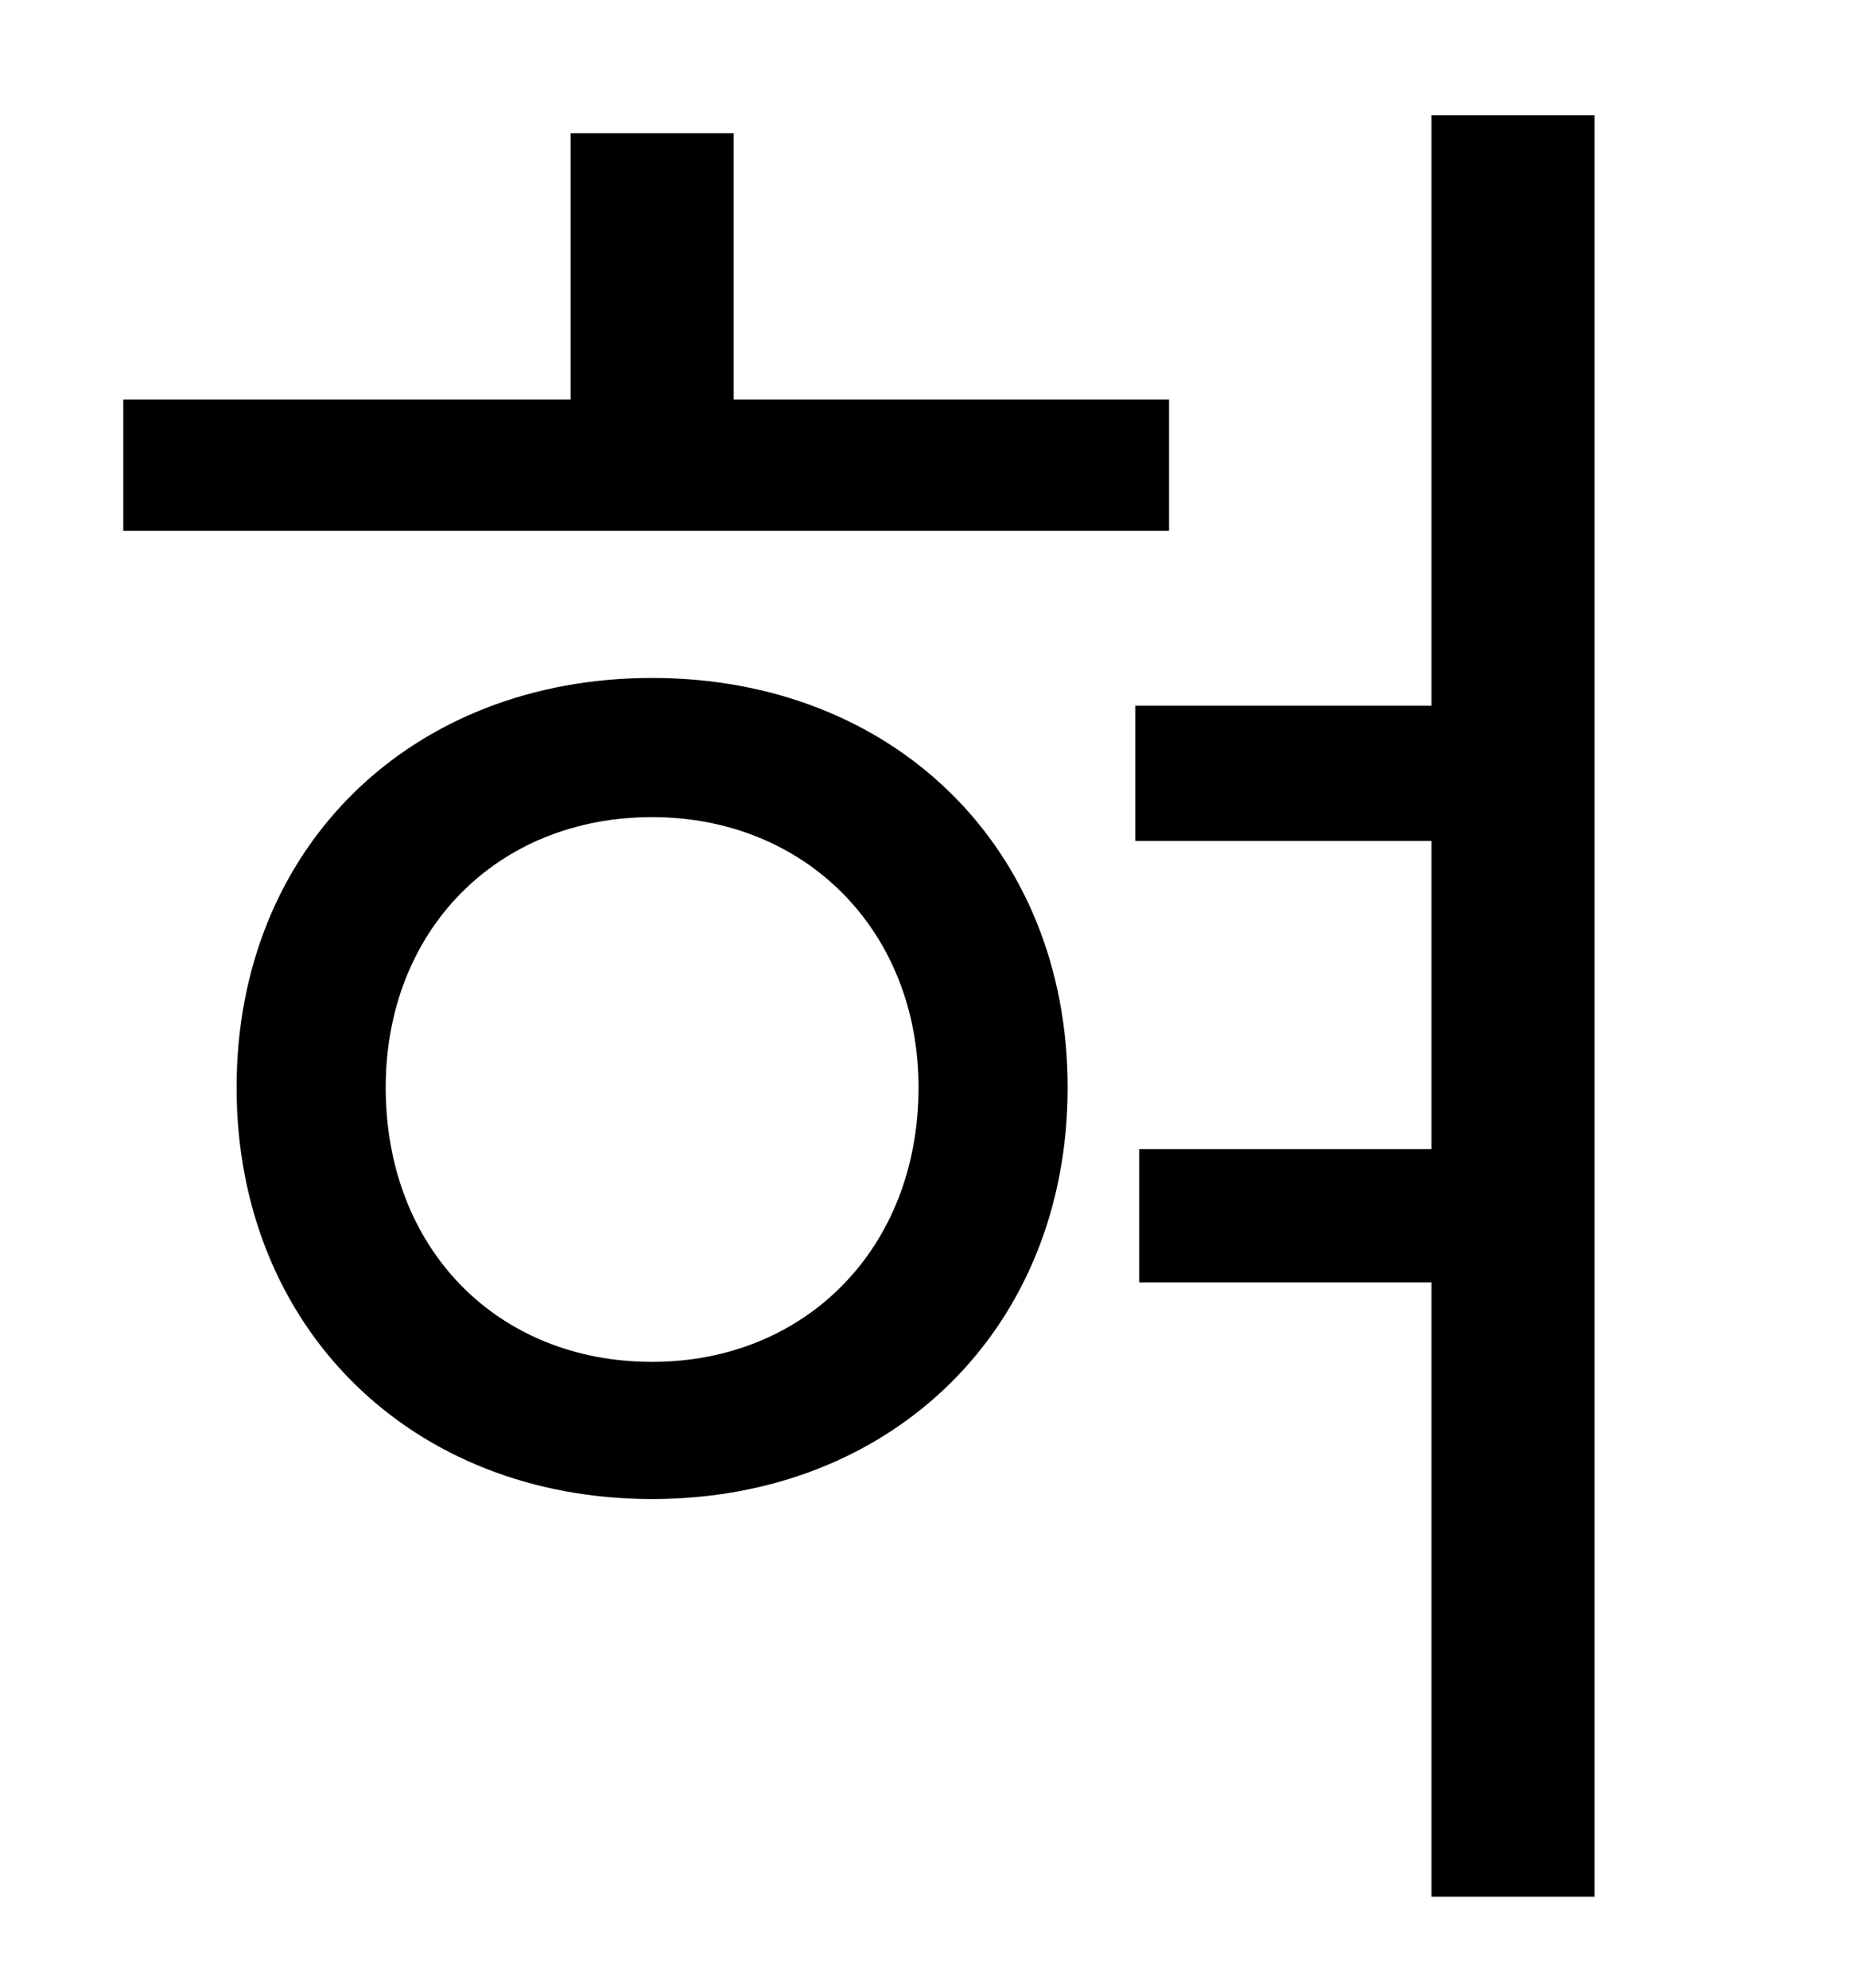 <?xml version="1.0" standalone="no"?>
<!DOCTYPE svg PUBLIC "-//W3C//DTD SVG 1.1//EN" "http://www.w3.org/Graphics/SVG/1.1/DTD/svg11.dtd" >
<svg xmlns="http://www.w3.org/2000/svg" xmlns:xlink="http://www.w3.org/1999/xlink" version="1.1" viewBox="-10 0 930 1000">
   <path fill="currentColor"
d="M578 201v66h-526v-66h225v-134h82v134h219zM318 685c77 0 134 -57 134 -138c0 -79 -57 -136 -134 -136c-78 0 -134 57 -134 136c0 81 56 138 134 138zM318 341c121 0 209 85 209 206s-88 207 -209 207s-209 -86 -209 -207s88 -206 209 -206zM710 58h82v896h-82v-309h-147
v-67h147v-155h-149v-68h149v-297z" />
</svg>
